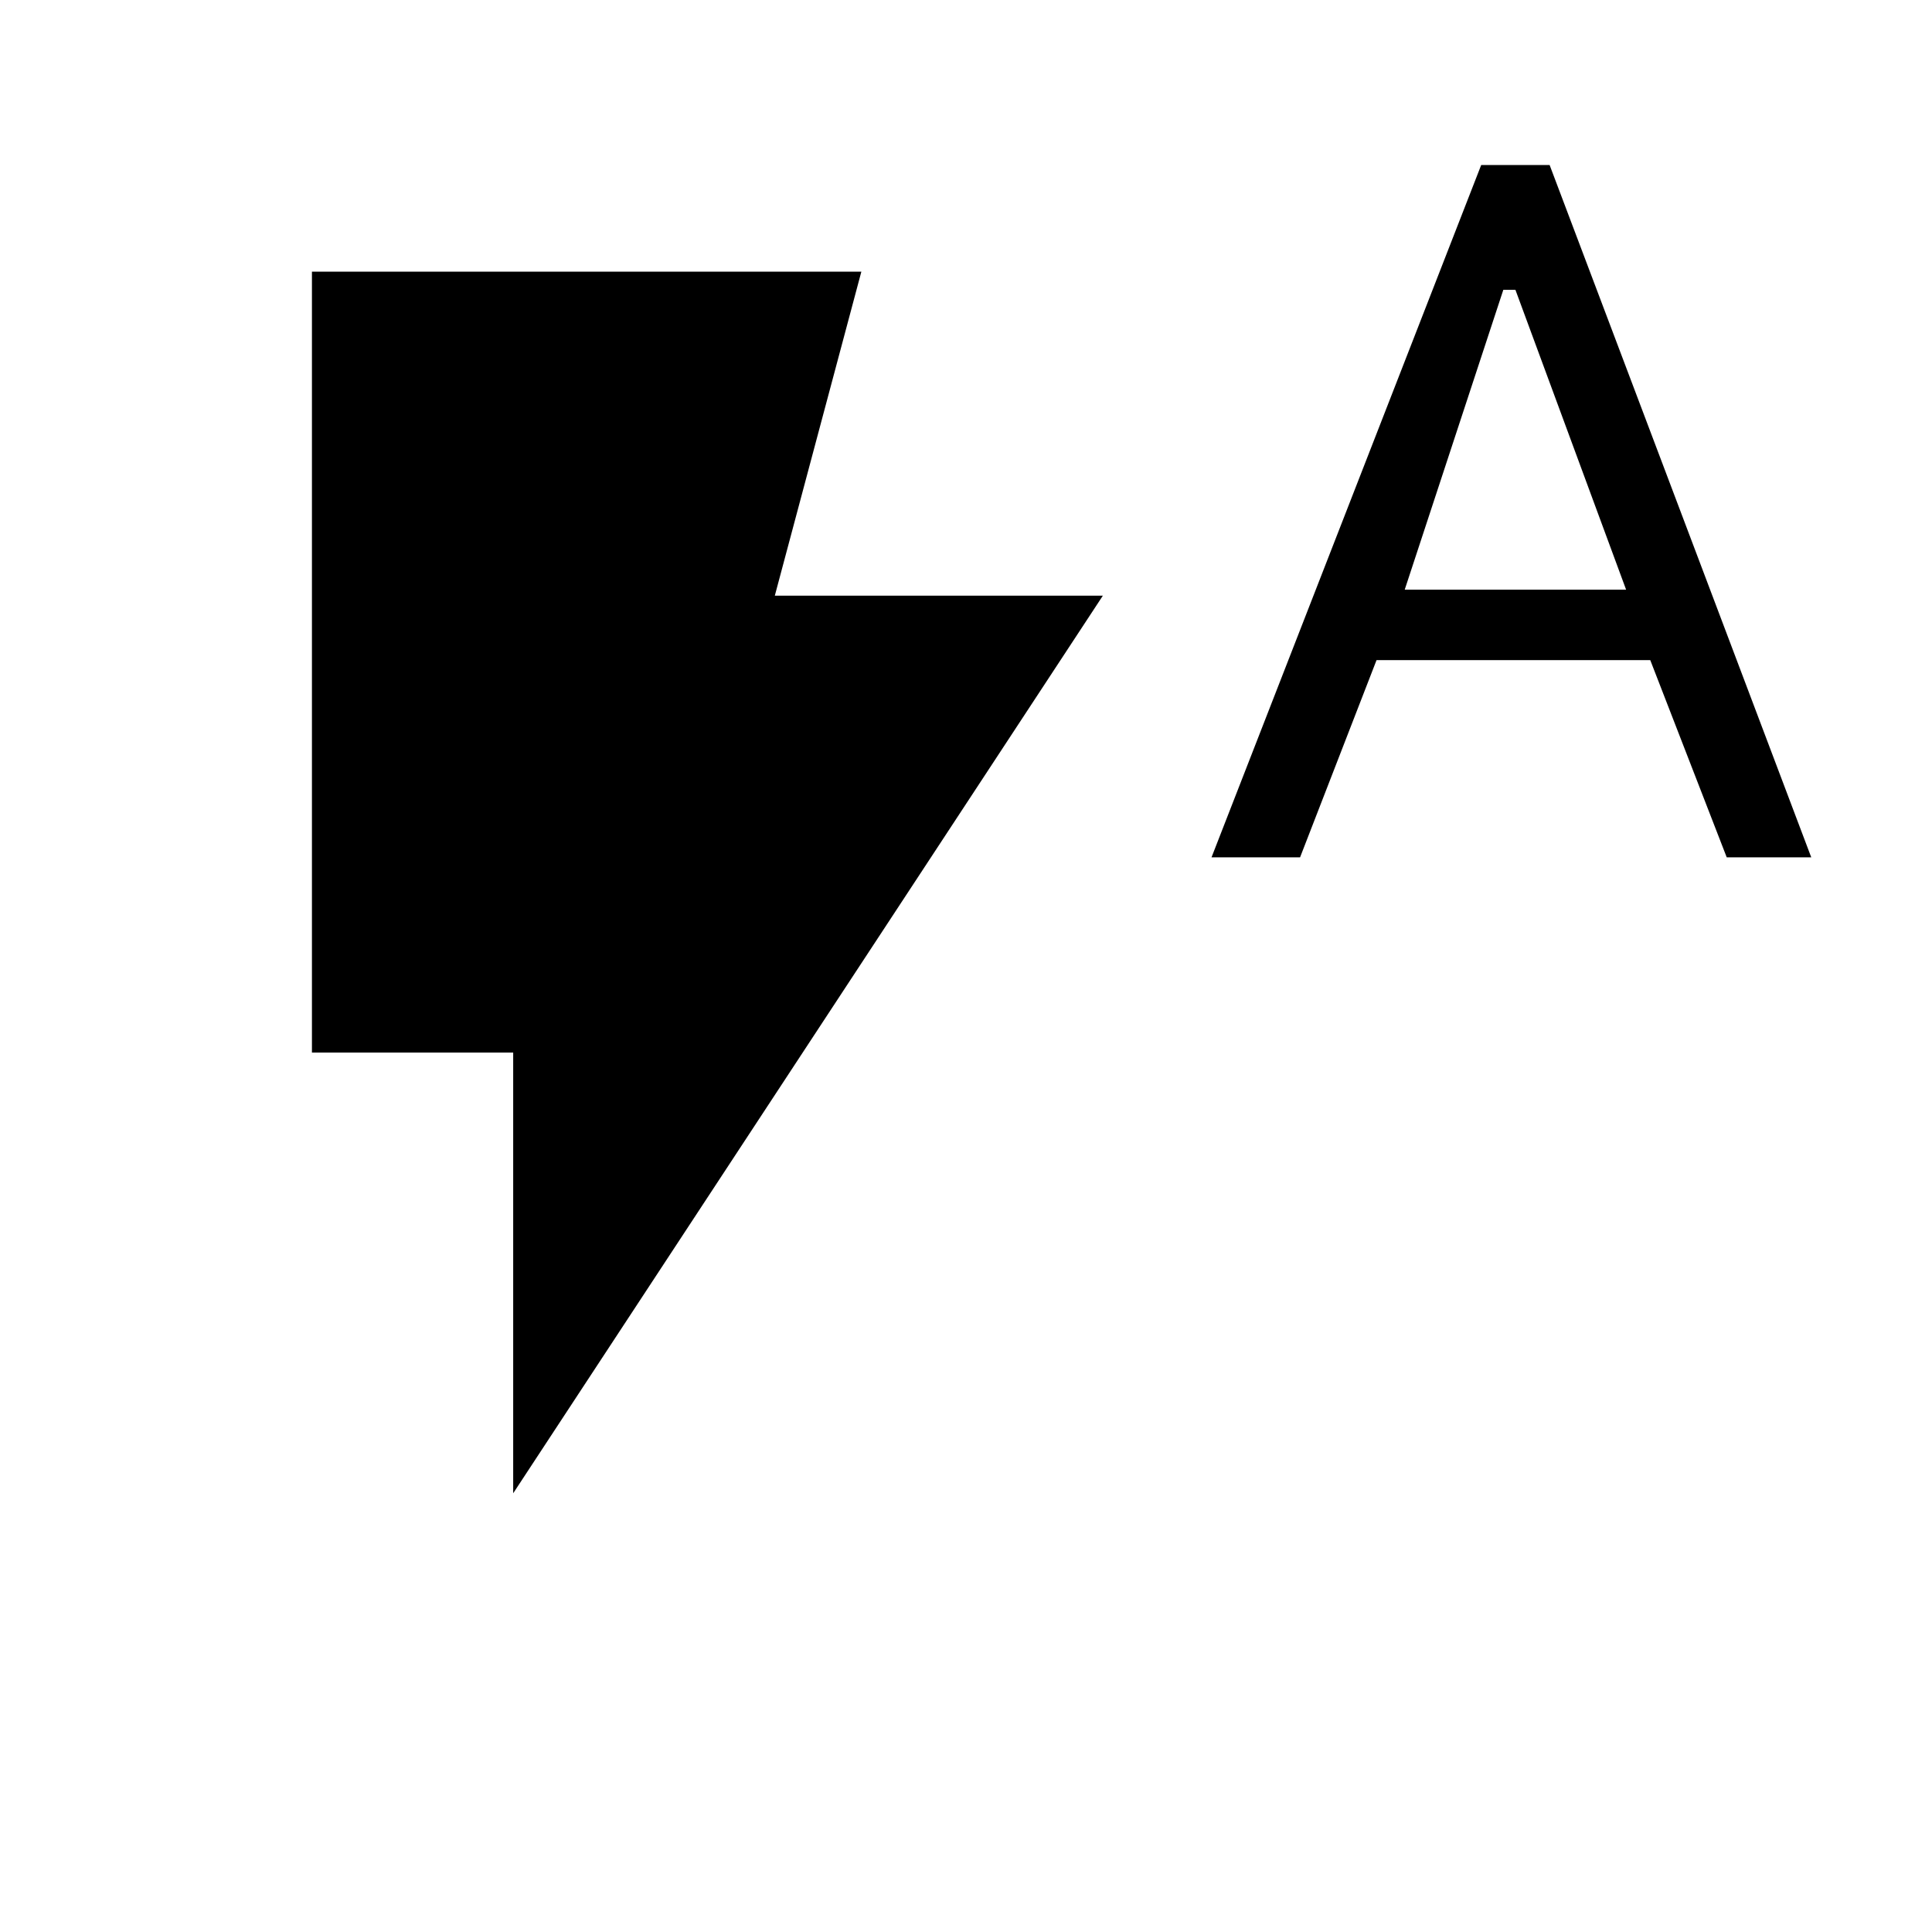 <svg xmlns="http://www.w3.org/2000/svg" height="20" viewBox="0 -960 960 960" width="20"><path d="M255-218v-219H155v-388h273l-43 161h163L255-218Zm347-316 134-344h34l130 344h-42l-38-98H684l-38 98h-44Zm96-133h110l-55-149h-6l-49 149Z"/></svg>